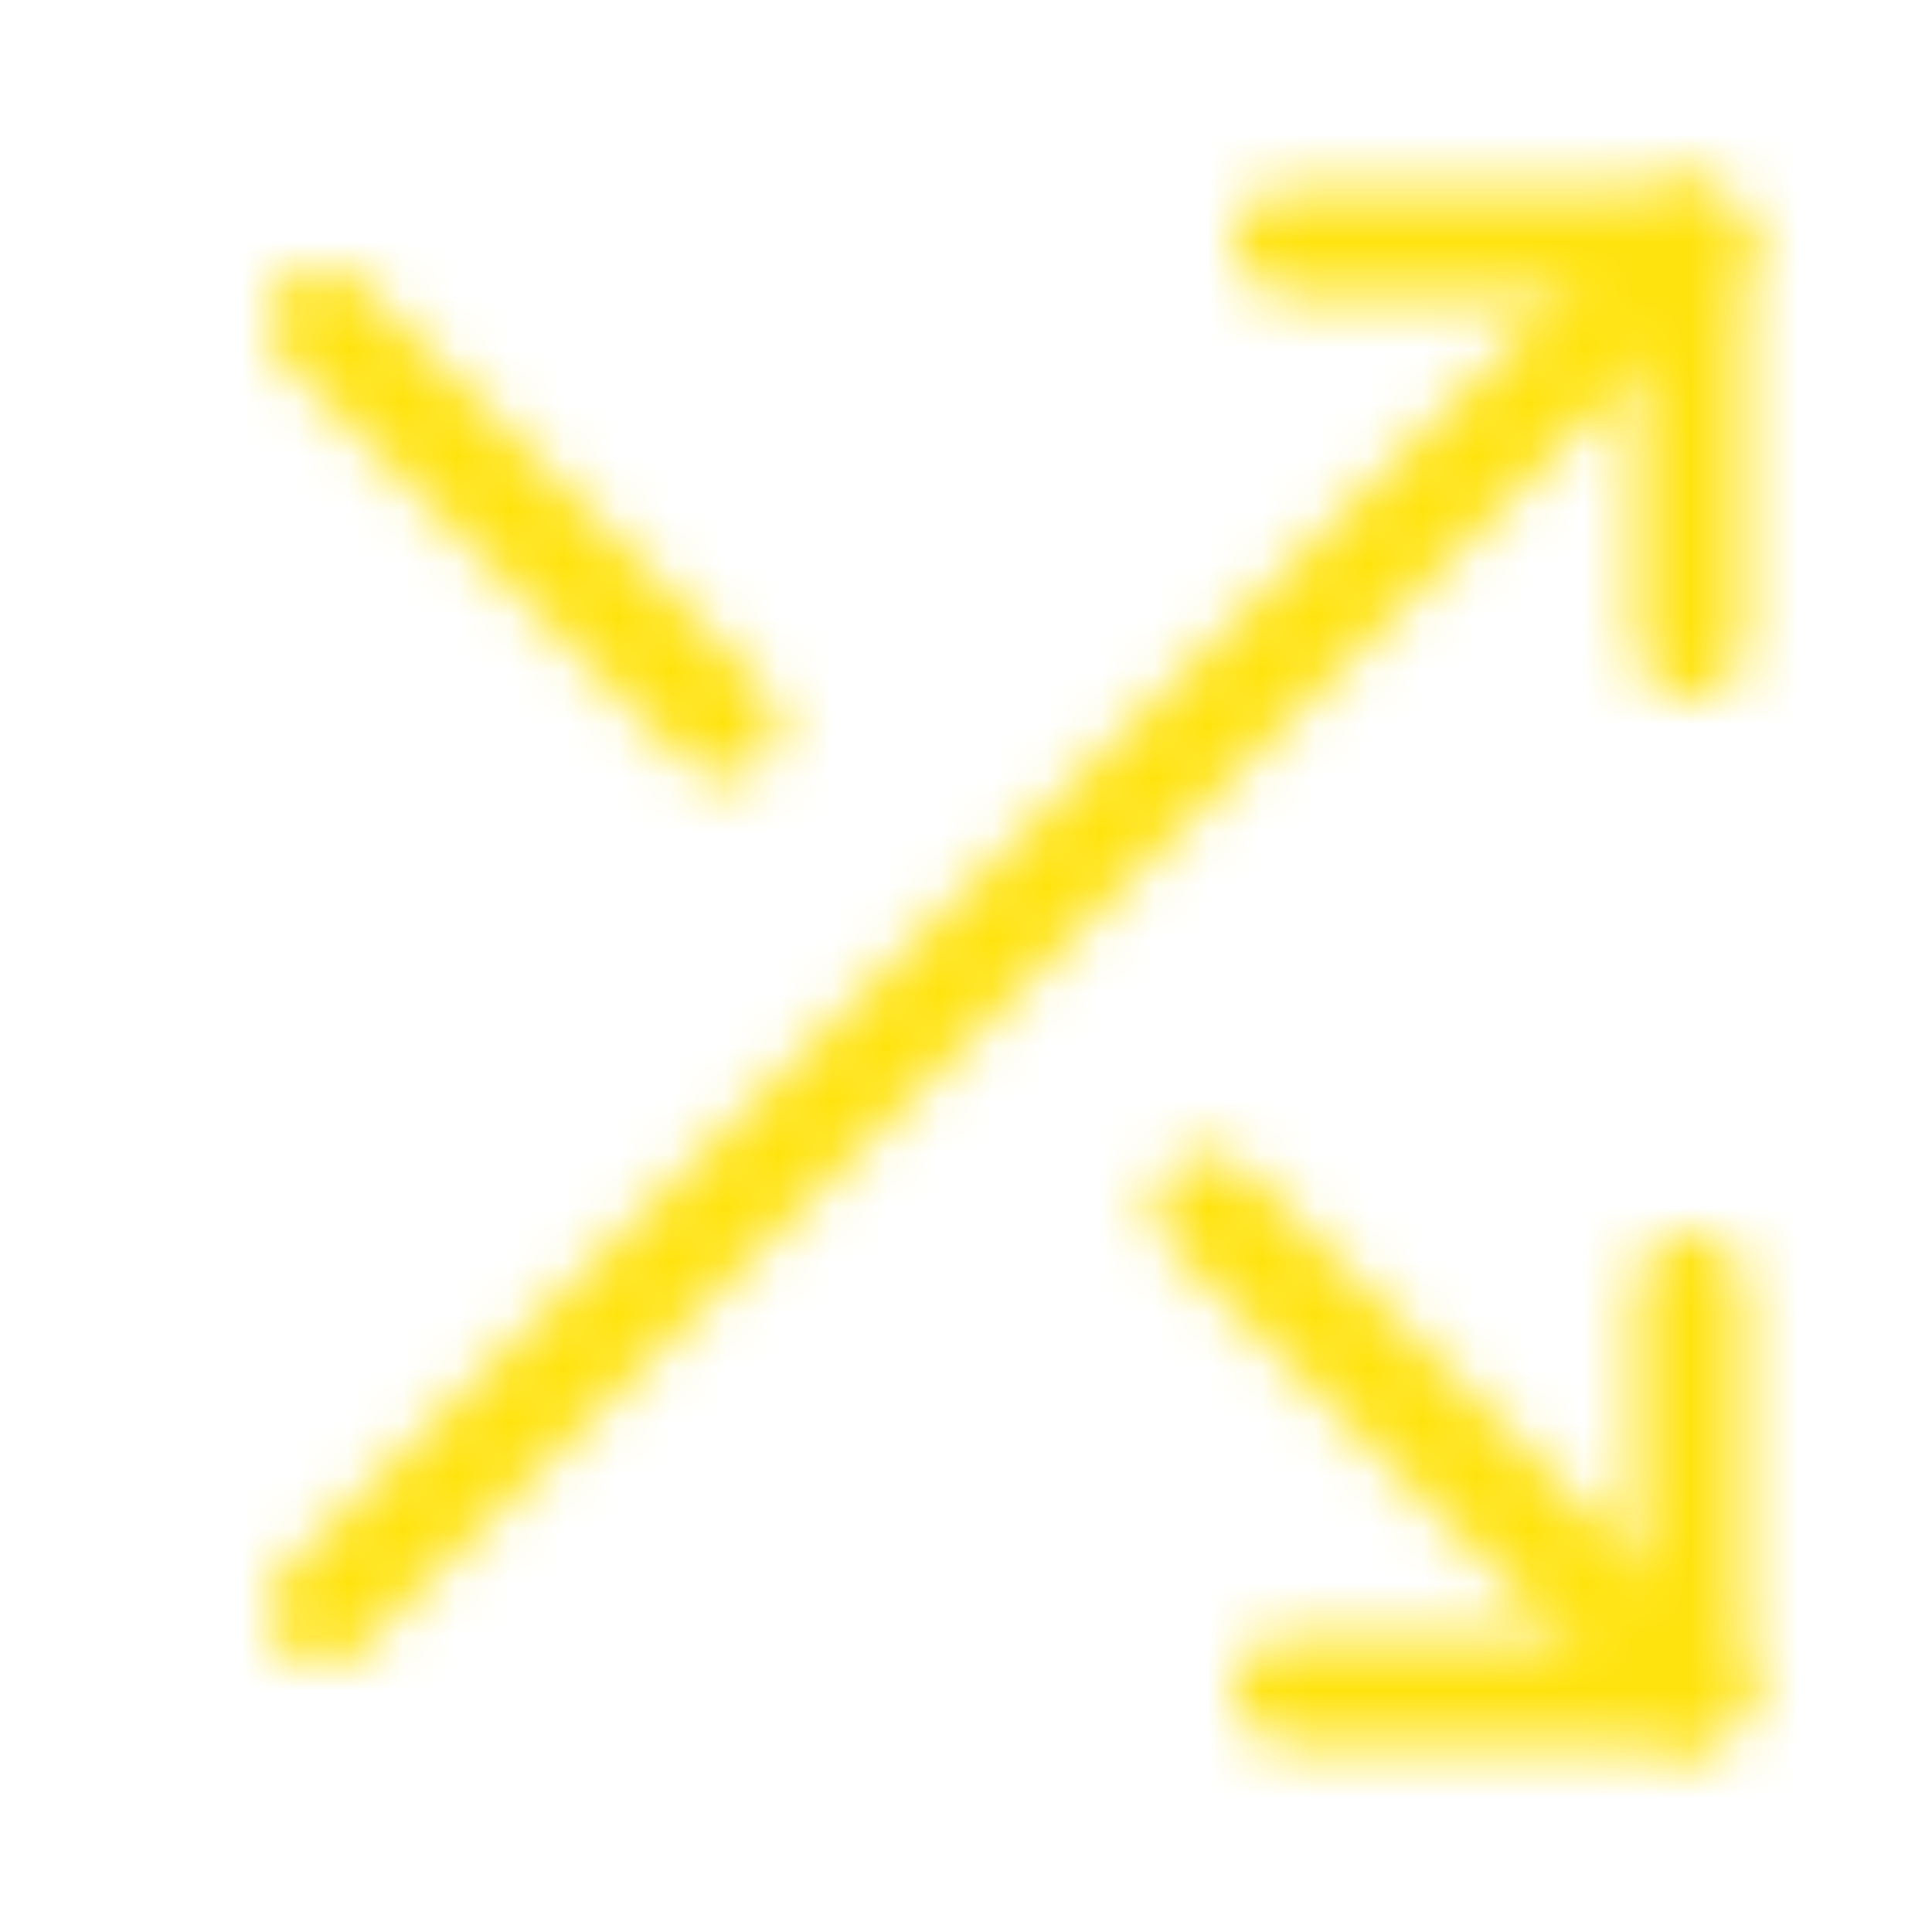 <svg width="36" height="36" viewBox="0 0 36 36" fill="none" xmlns="http://www.w3.org/2000/svg">
<mask id="mask0_743_411" style="mask-type:alpha" maskUnits="userSpaceOnUse" x="0" y="0" width="36" height="36">
<path d="M24 4.5H31.5V12" stroke="white" stroke-width="2" stroke-linecap="round" stroke-linejoin="round"/>
<path d="M6 30L31.5 4.5" stroke="white" stroke-width="2" stroke-linecap="round" stroke-linejoin="round"/>
<path d="M31.5 24V31.5H24" stroke="white" stroke-width="2" stroke-linecap="round" stroke-linejoin="round"/>
<path d="M22.5 22.5L31.5 31.5" stroke="white" stroke-width="2" stroke-linecap="round" stroke-linejoin="round"/>
<path d="M6 6L13.5 13.5" stroke="white" stroke-width="2" stroke-linecap="round" stroke-linejoin="round"/>
</mask>
<g mask="url(#mask0_743_411)">
<rect x="-12" y="-12" width="61" height="61" fill="#FFE30E"/>
</g>
</svg>
